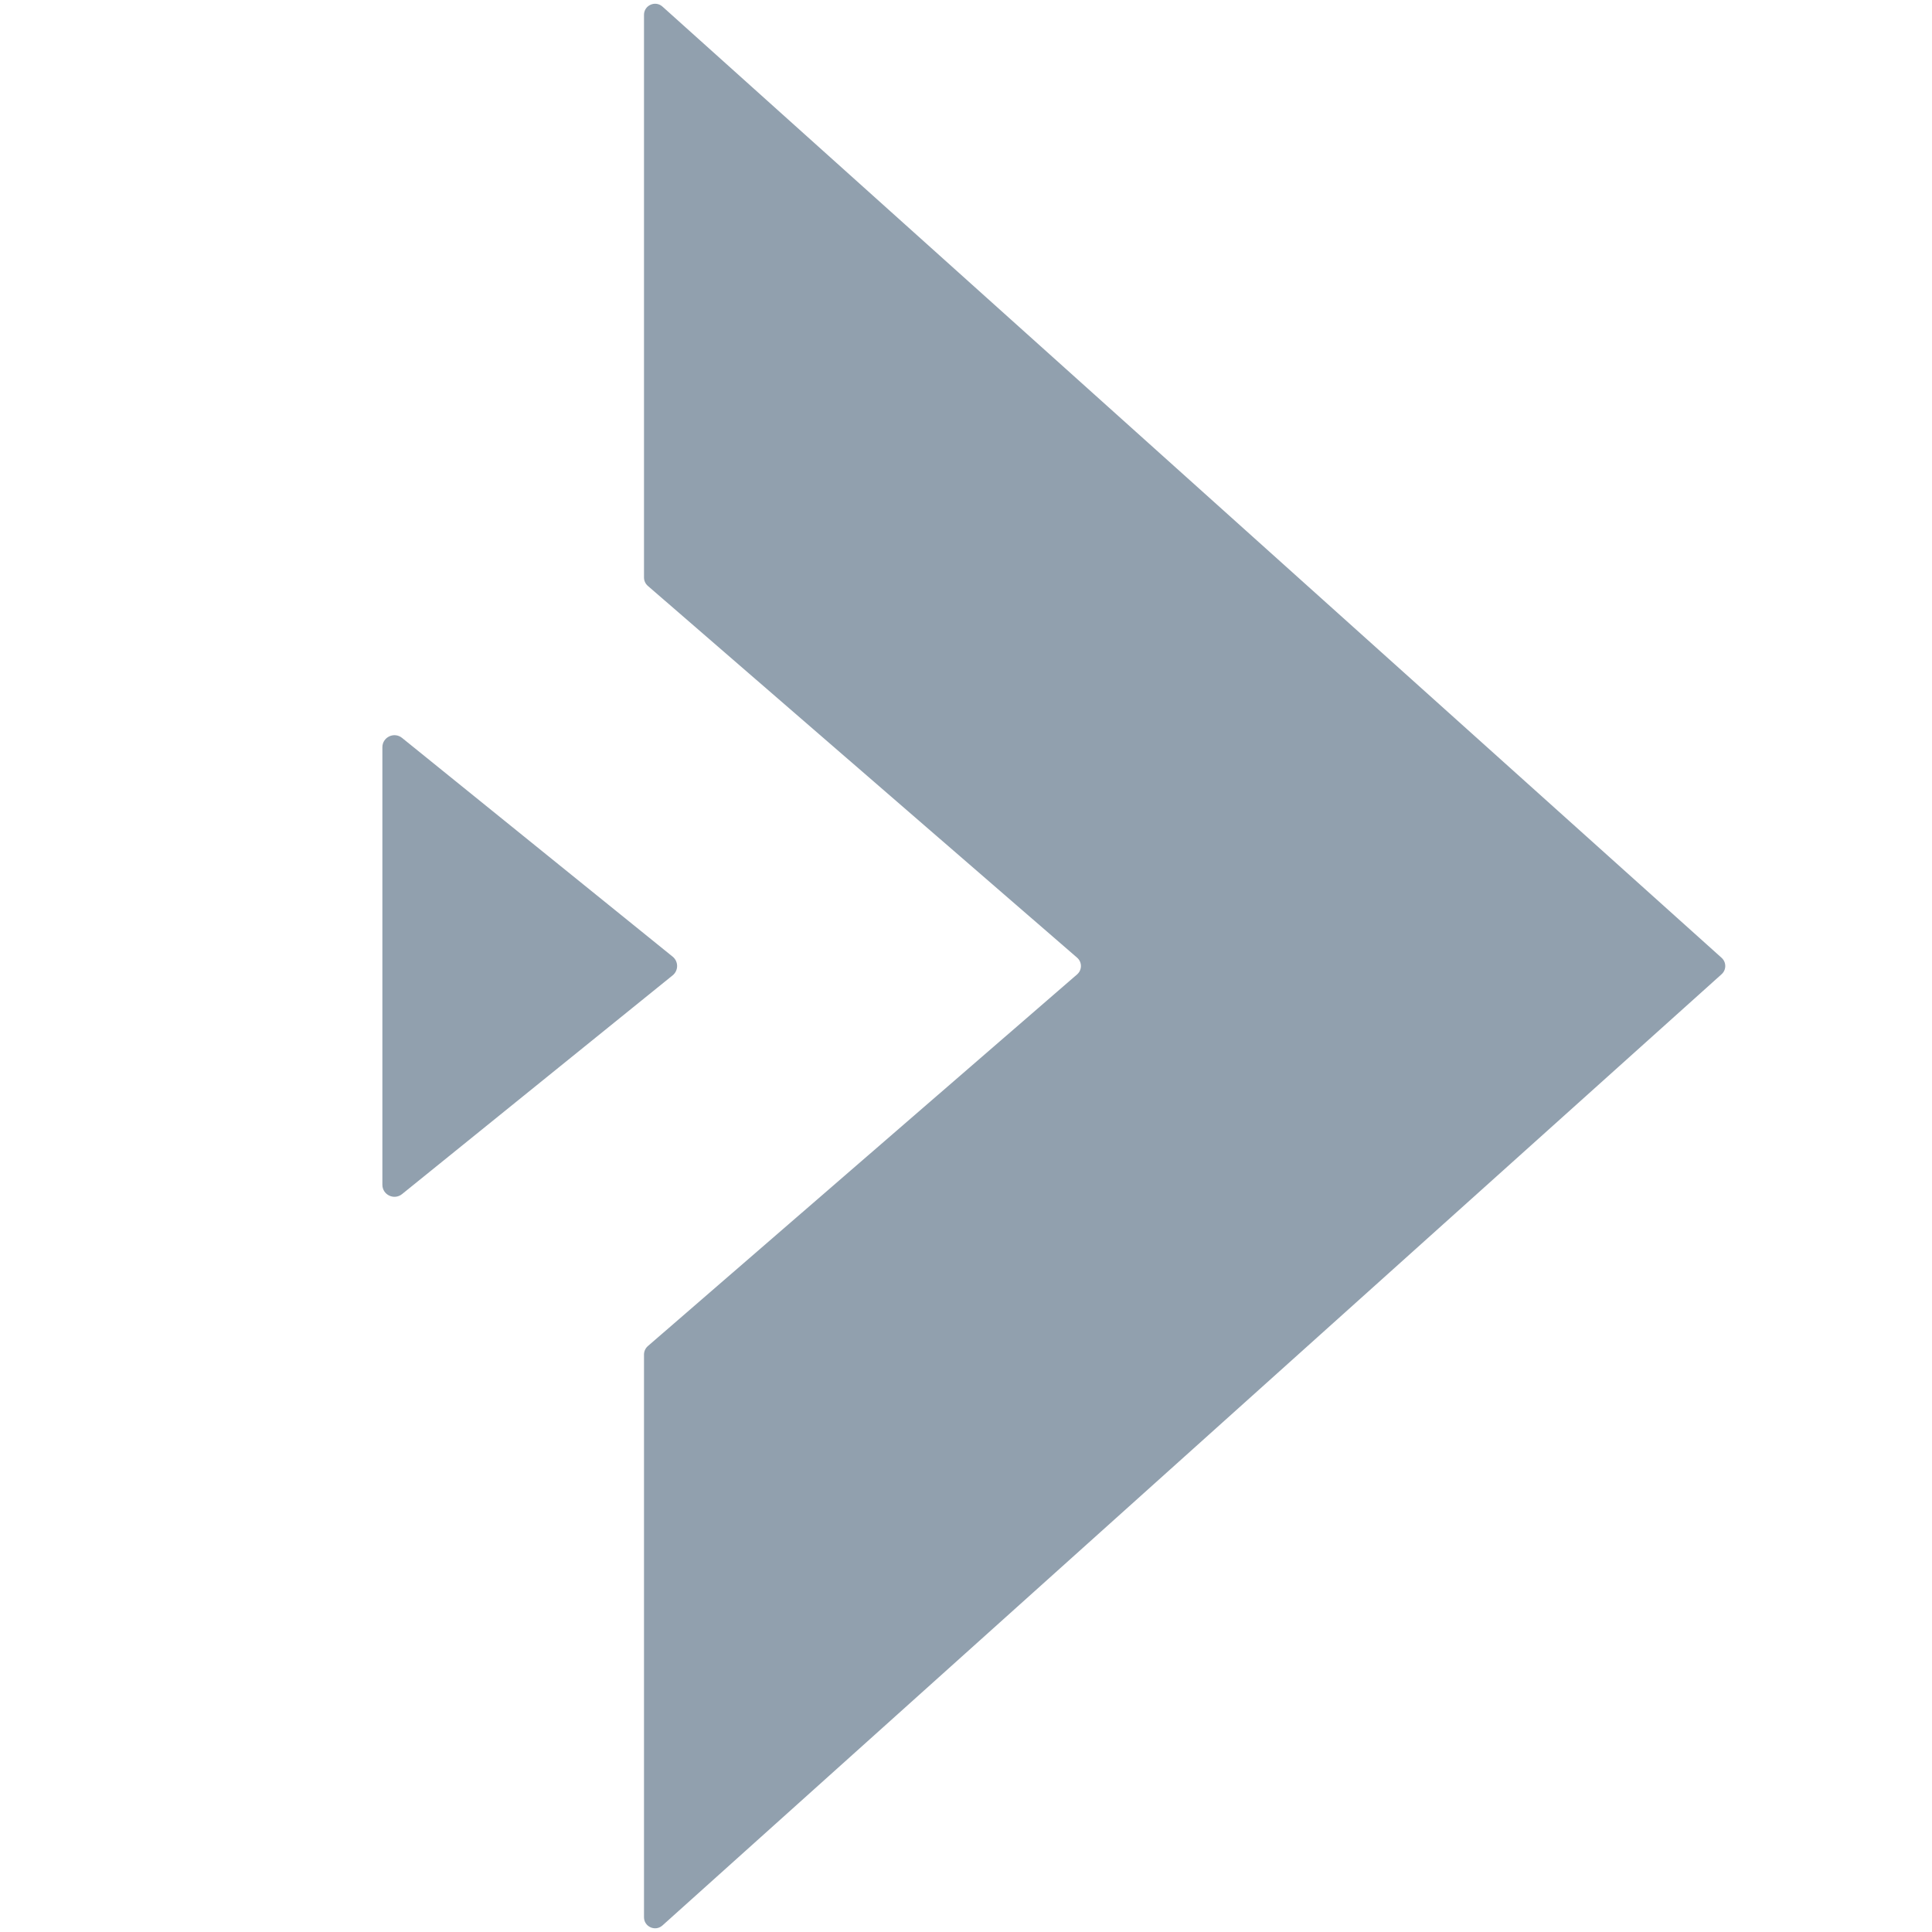 <svg width="48" height="48" viewBox="0 0 48 48" fill="none" xmlns="http://www.w3.org/2000/svg">
<path fill-rule="evenodd" clip-rule="evenodd" d="M16 0.369C16 0.131 16.282 0.005 16.459 0.164L42.772 23.796C42.894 23.905 42.894 24.096 42.772 24.205L16.459 47.837C16.282 47.996 16 47.871 16 47.633L16 33.653C16 33.573 16.035 33.497 16.095 33.444L26.76 24.209C26.887 24.099 26.887 23.902 26.76 23.793L16.095 14.556C16.035 14.504 16 14.428 16 14.348L16 0.369Z" fill="#91A0AE"/>
<path d="M16.711 24.233C16.86 24.113 16.86 23.887 16.711 23.767L9.989 18.333C9.792 18.174 9.5 18.314 9.5 18.566L9.5 29.434C9.5 29.686 9.792 29.826 9.989 29.667L16.711 24.233Z" fill="#91A0AE"/>
</svg>
